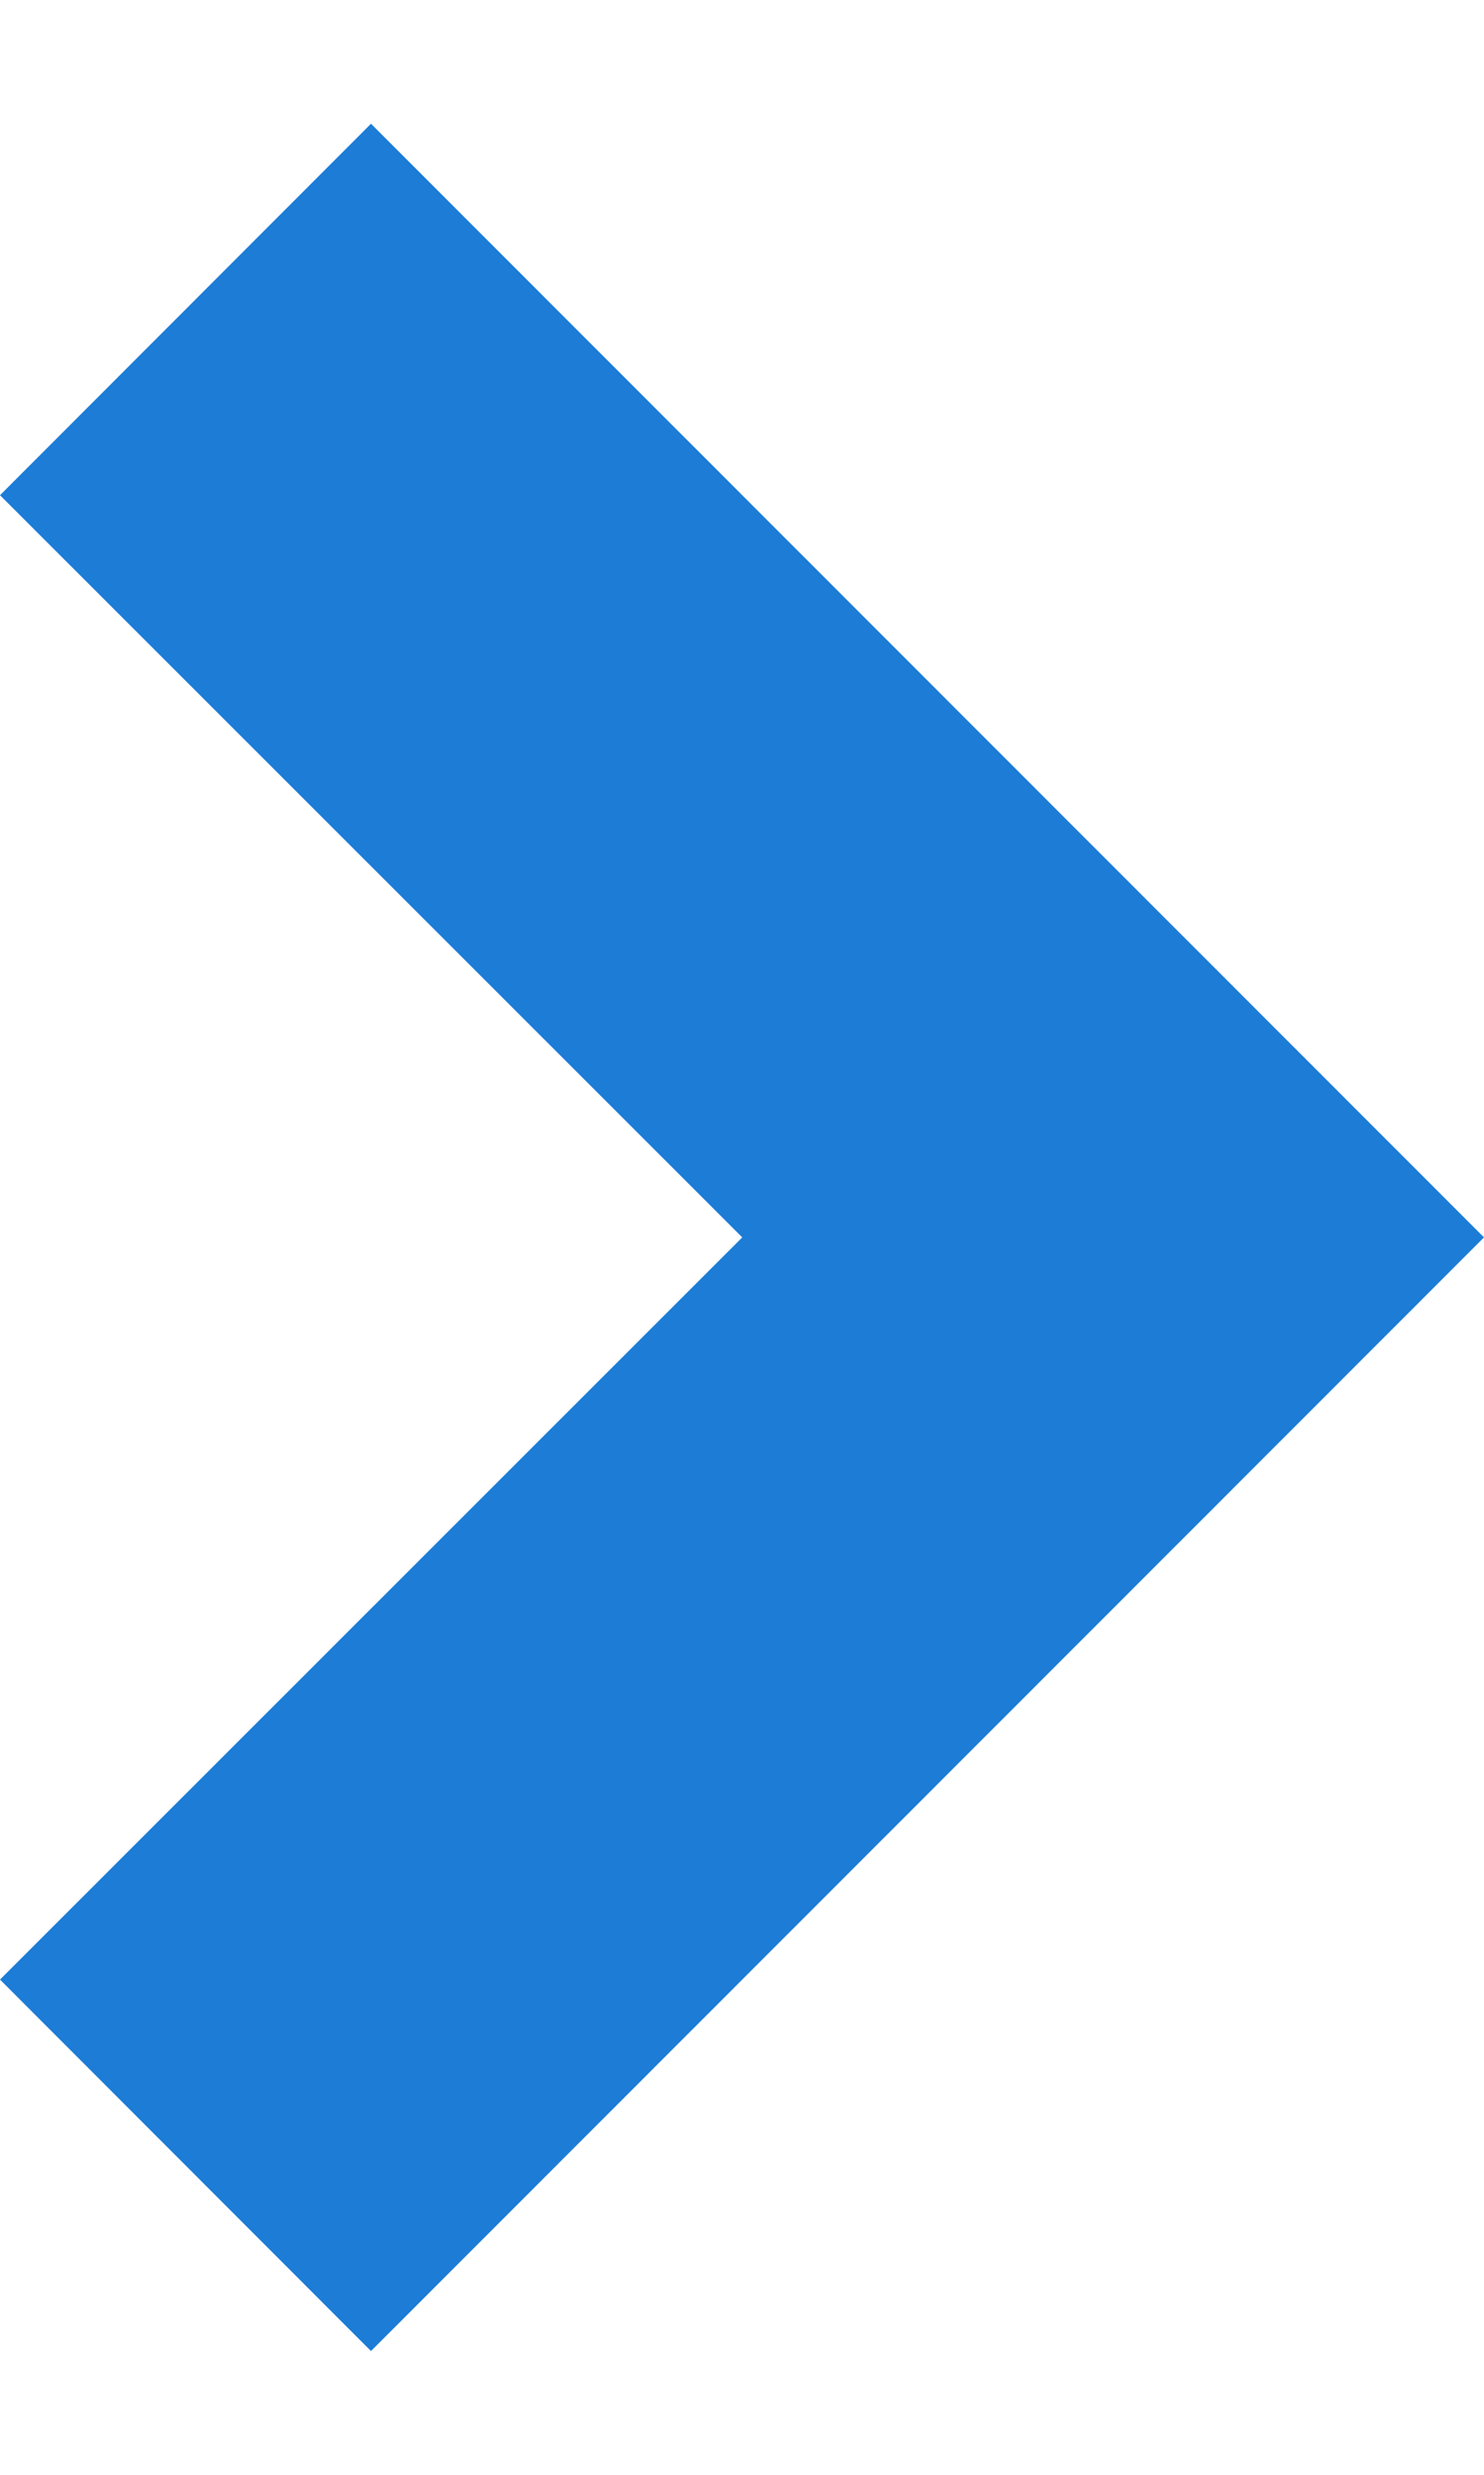 <svg width="6" height="10" viewBox="0 0 6 10" fill="none" xmlns="http://www.w3.org/2000/svg">
<path d="M6 5L1.5 9.5L-6.56019e-08 7.999L3.001 5L-3.27824e-07 2.001L1.5 0.5L6 5Z" fill="#1C7CD6"/>
</svg>
